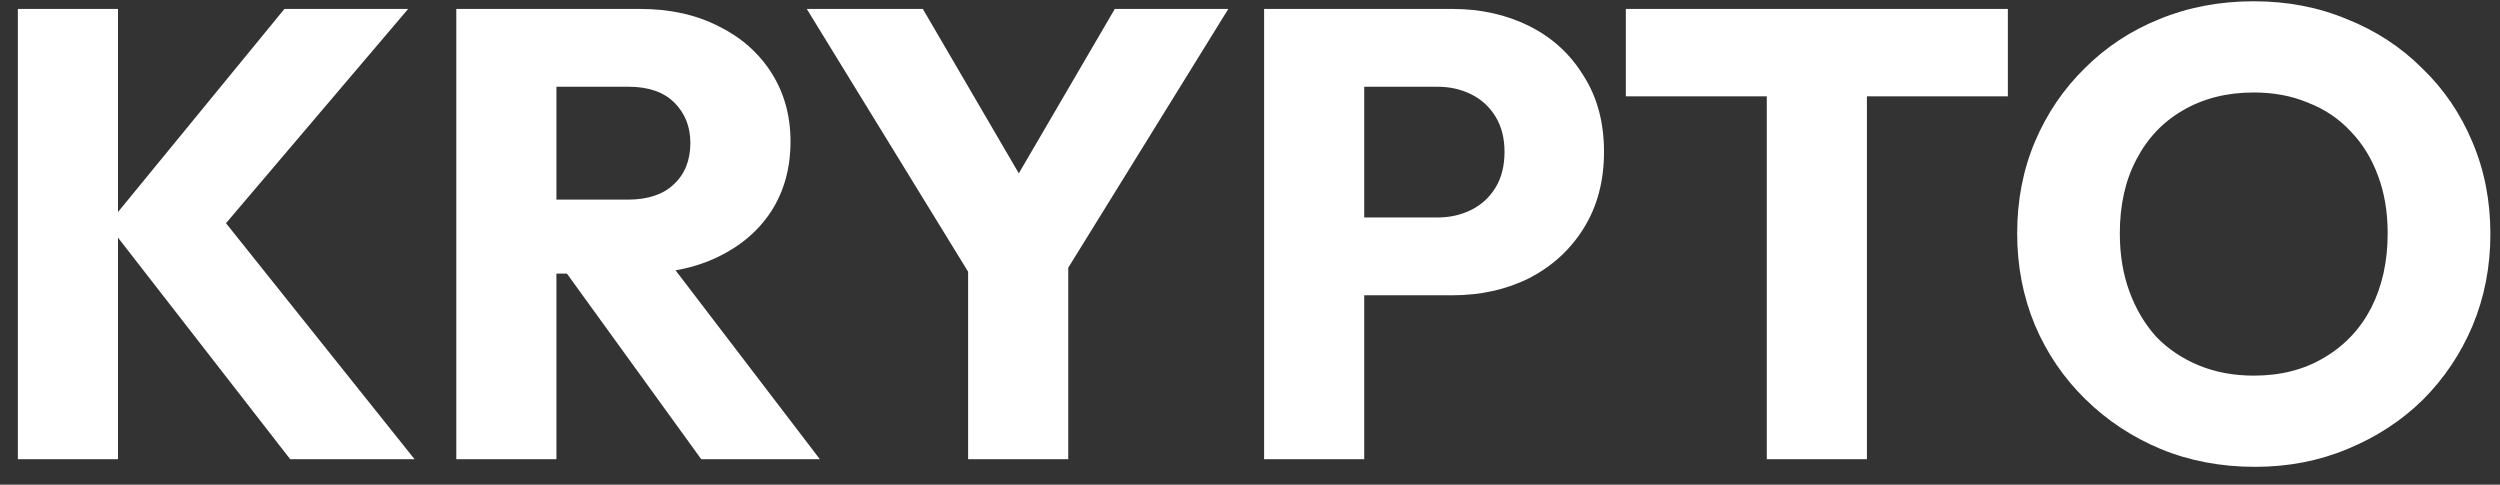<svg width="98" height="19" viewBox="0 0 98 19" fill="none" xmlns="http://www.w3.org/2000/svg">
<rect x="0" y="0" width="98" height="19" fill="#333333" stroke="none"/>
<path d="M11.375 18L4.225 8.8L11.15 0.35H16L8.2 9.525V7.925L16.25 18H11.375ZM0.7 18V0.35H4.625V18H0.7ZM20.887 10.725V7.825H24.613C25.396 7.825 25.996 7.625 26.413 7.225C26.846 6.825 27.062 6.283 27.062 5.6C27.062 4.967 26.854 4.442 26.438 4.025C26.021 3.608 25.421 3.4 24.637 3.4H20.887V0.35H25.087C26.254 0.35 27.279 0.575 28.163 1.025C29.046 1.458 29.738 2.067 30.238 2.85C30.738 3.633 30.988 4.533 30.988 5.55C30.988 6.583 30.738 7.492 30.238 8.275C29.738 9.042 29.038 9.642 28.137 10.075C27.238 10.508 26.179 10.725 24.962 10.725H20.887ZM17.887 18V0.35H21.812V18H17.887ZM27.488 18L21.988 10.4L25.587 9.425L32.138 18H27.488ZM38.425 11.425L31.625 0.35H36.175L41.4 9.3H38.475L43.7 0.35H48.15L41.3 11.425H38.425ZM37.95 18V9.625H41.875V18H37.95ZM52.553 11.575V8.525H56.352C56.836 8.525 57.278 8.425 57.678 8.225C58.078 8.025 58.394 7.733 58.627 7.35C58.861 6.967 58.977 6.5 58.977 5.95C58.977 5.417 58.861 4.958 58.627 4.575C58.394 4.192 58.078 3.9 57.678 3.7C57.278 3.5 56.836 3.4 56.352 3.4H52.553V0.35H56.928C58.044 0.35 59.053 0.575 59.953 1.025C60.852 1.475 61.561 2.125 62.078 2.975C62.611 3.808 62.877 4.8 62.877 5.95C62.877 7.1 62.611 8.1 62.078 8.95C61.561 9.783 60.852 10.433 59.953 10.9C59.053 11.35 58.044 11.575 56.928 11.575H52.553ZM49.553 18V0.35H53.477V18H49.553ZM69.258 18V0.6H73.183V18H69.258ZM63.733 3.775V0.35H78.708V3.775H63.733ZM88.397 18.3C87.064 18.3 85.831 18.067 84.698 17.6C83.581 17.133 82.597 16.483 81.748 15.65C80.897 14.817 80.239 13.85 79.772 12.75C79.306 11.633 79.073 10.433 79.073 9.15C79.073 7.85 79.306 6.65 79.772 5.55C80.239 4.45 80.889 3.492 81.722 2.675C82.556 1.842 83.531 1.2 84.647 0.75C85.781 0.283 87.014 0.05 88.347 0.05C89.664 0.05 90.881 0.283 91.998 0.75C93.131 1.2 94.114 1.842 94.948 2.675C95.797 3.492 96.456 4.458 96.922 5.575C97.389 6.675 97.623 7.875 97.623 9.175C97.623 10.458 97.389 11.658 96.922 12.775C96.456 13.875 95.806 14.842 94.972 15.675C94.139 16.492 93.156 17.133 92.022 17.6C90.906 18.067 89.698 18.3 88.397 18.3ZM88.347 14.725C89.397 14.725 90.314 14.492 91.097 14.025C91.897 13.558 92.514 12.908 92.948 12.075C93.381 11.225 93.597 10.25 93.597 9.15C93.597 8.317 93.472 7.567 93.222 6.9C92.972 6.217 92.614 5.633 92.147 5.15C91.681 4.65 91.123 4.275 90.472 4.025C89.839 3.758 89.131 3.625 88.347 3.625C87.297 3.625 86.373 3.858 85.573 4.325C84.789 4.775 84.181 5.417 83.748 6.25C83.314 7.067 83.097 8.033 83.097 9.15C83.097 9.983 83.222 10.742 83.472 11.425C83.722 12.108 84.073 12.7 84.522 13.2C84.989 13.683 85.547 14.058 86.198 14.325C86.847 14.592 87.564 14.725 88.347 14.725Z" fill="white"/>
</svg>
